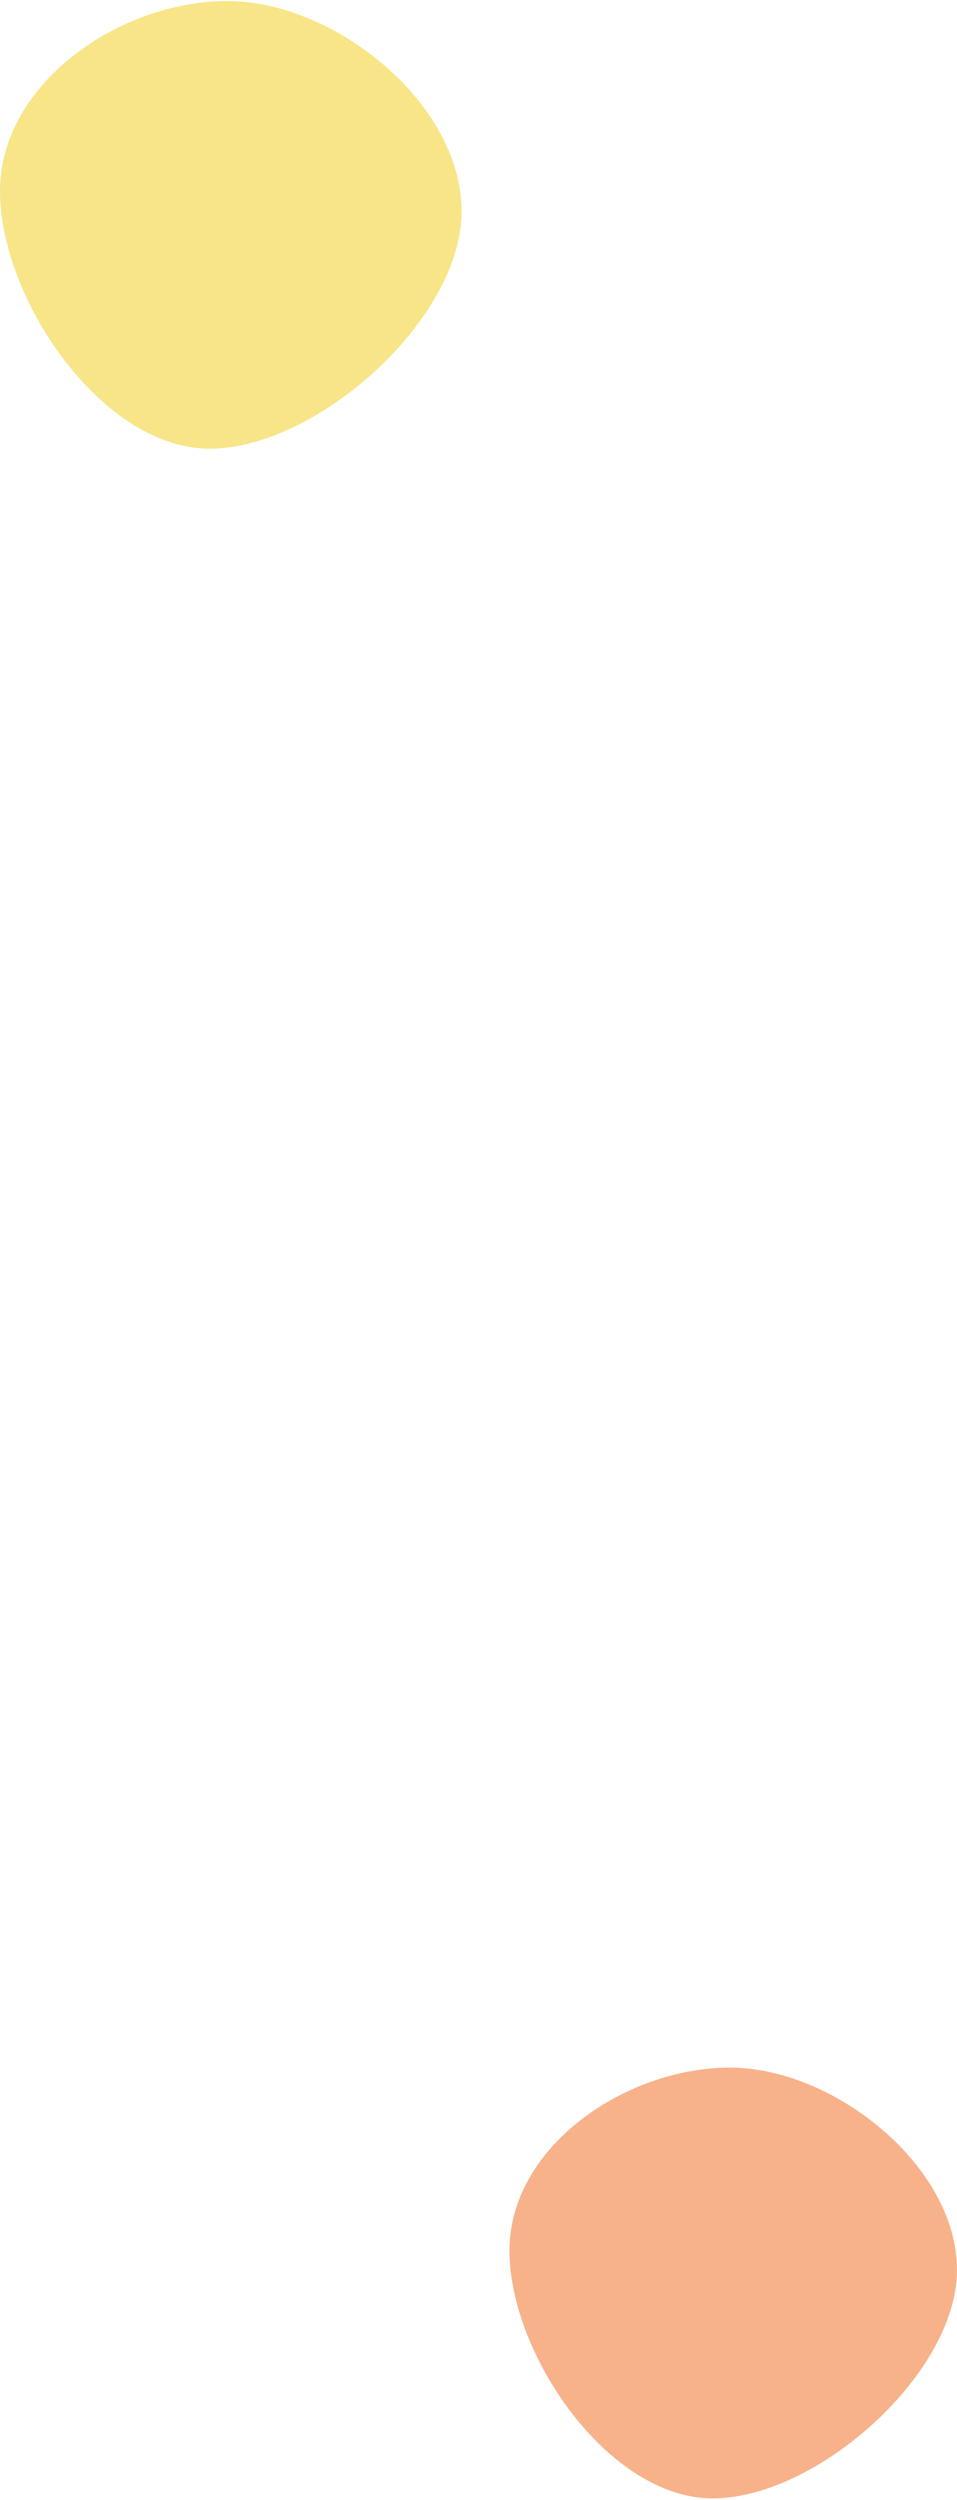<svg width="340" height="888" viewBox="0 0 340 888" fill="none" xmlns="http://www.w3.org/2000/svg">
<path d="M340 806.218C340 843.07 290.212 887.368 253.187 887.368C216.161 887.368 181 836.195 181 799.343C181 762.49 222.256 734.368 259.281 734.368C296.306 734.368 340 769.365 340 806.218Z" fill="#F26716" fill-opacity="0.5"/>
<path d="M164 75.035C164 113.333 112.646 159.368 74.457 159.368C36.267 159.368 0 106.188 0 67.891C0 29.593 42.553 0.368 80.743 0.368C118.932 0.368 164 36.738 164 75.035Z" fill="#F2CD13" fill-opacity="0.5"/>
</svg>
